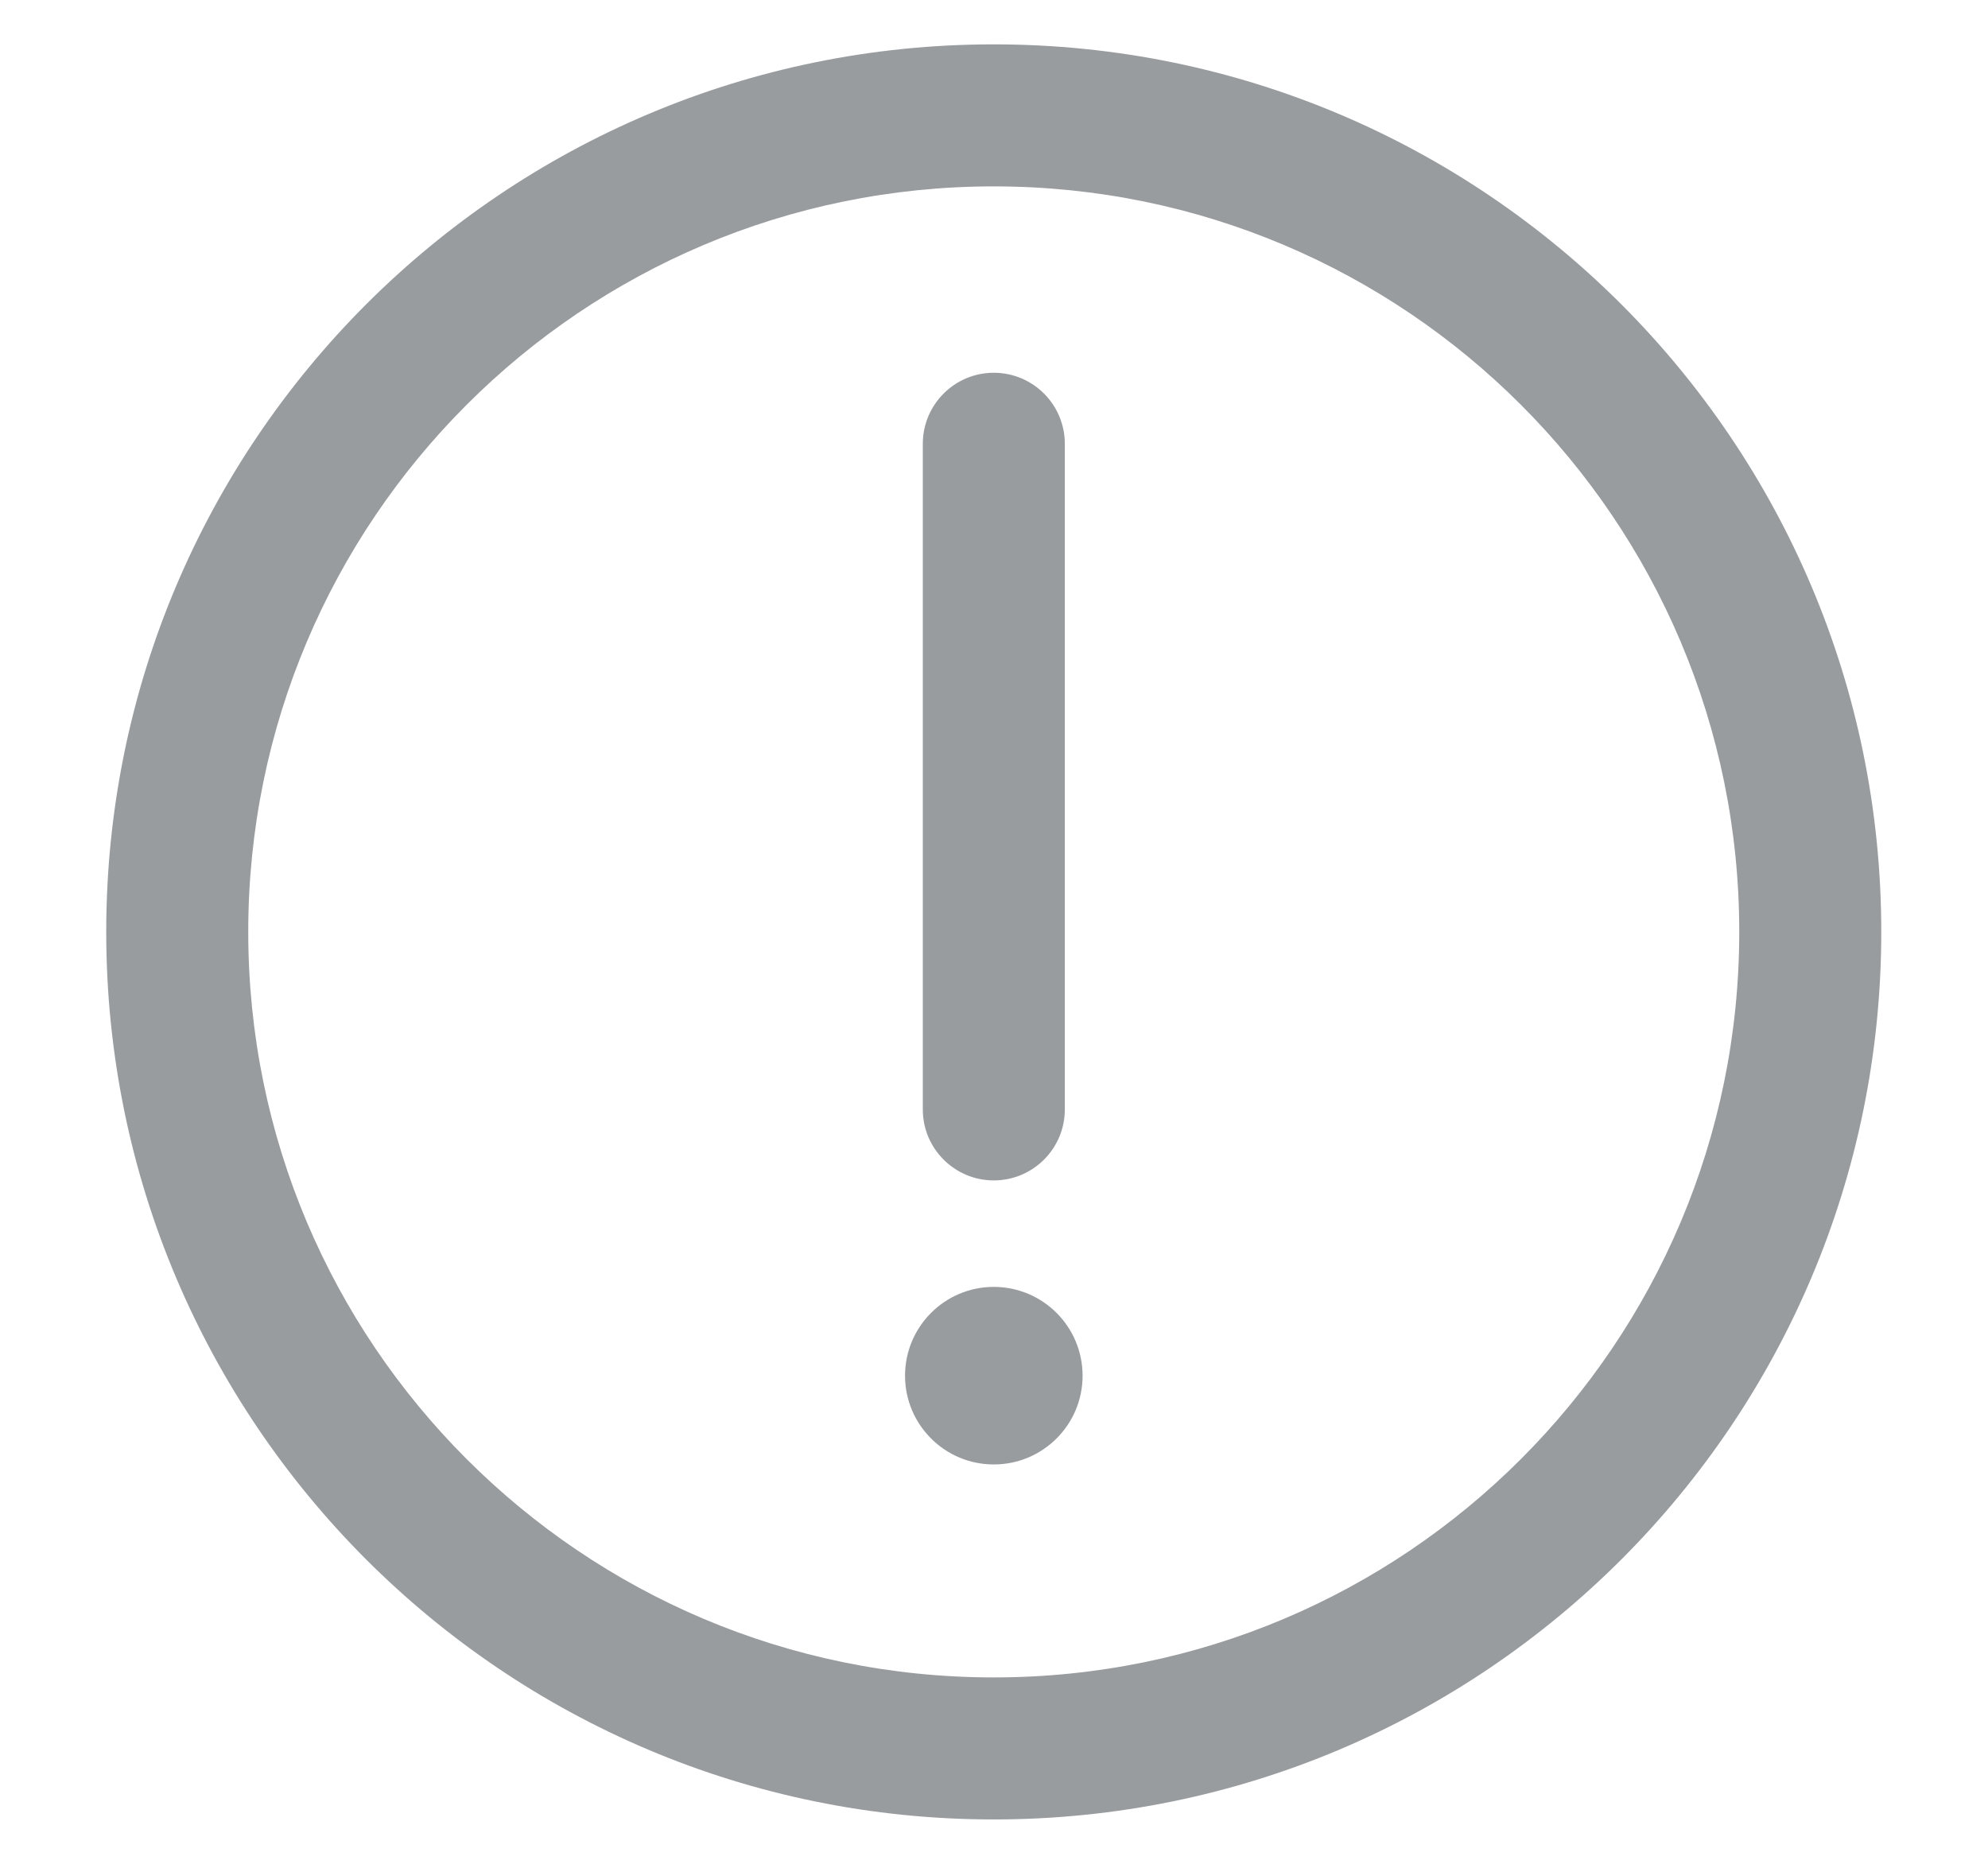 <svg width="16" height="15" viewBox="0 0 16 15" fill="none" xmlns="http://www.w3.org/2000/svg">
<path fill-rule="evenodd" clip-rule="evenodd" d="M7.998 13.5C11.312 13.5 13.998 10.814 13.998 7.5C13.998 4.187 11.312 1.5 7.998 1.5C4.685 1.5 1.998 4.187 1.998 7.5C1.998 10.814 4.685 13.5 7.998 13.5ZM7.998 14.643C11.943 14.643 15.141 11.445 15.141 7.5C15.141 3.555 11.943 0.357 7.998 0.357C4.053 0.357 0.855 3.555 0.855 7.5C0.855 11.445 4.053 14.643 7.998 14.643ZM7.998 3C8.314 3 8.57 3.256 8.57 3.572V8.929C8.57 9.244 8.314 9.5 7.998 9.5C7.683 9.5 7.427 9.244 7.427 8.929V3.572C7.427 3.256 7.683 3 7.998 3ZM7.998 11.786C8.393 11.786 8.713 11.466 8.713 11.072C8.713 10.677 8.393 10.357 7.998 10.357C7.604 10.357 7.284 10.677 7.284 11.072C7.284 11.466 7.604 11.786 7.998 11.786Z" fill="#989C9F"/>
</svg>
